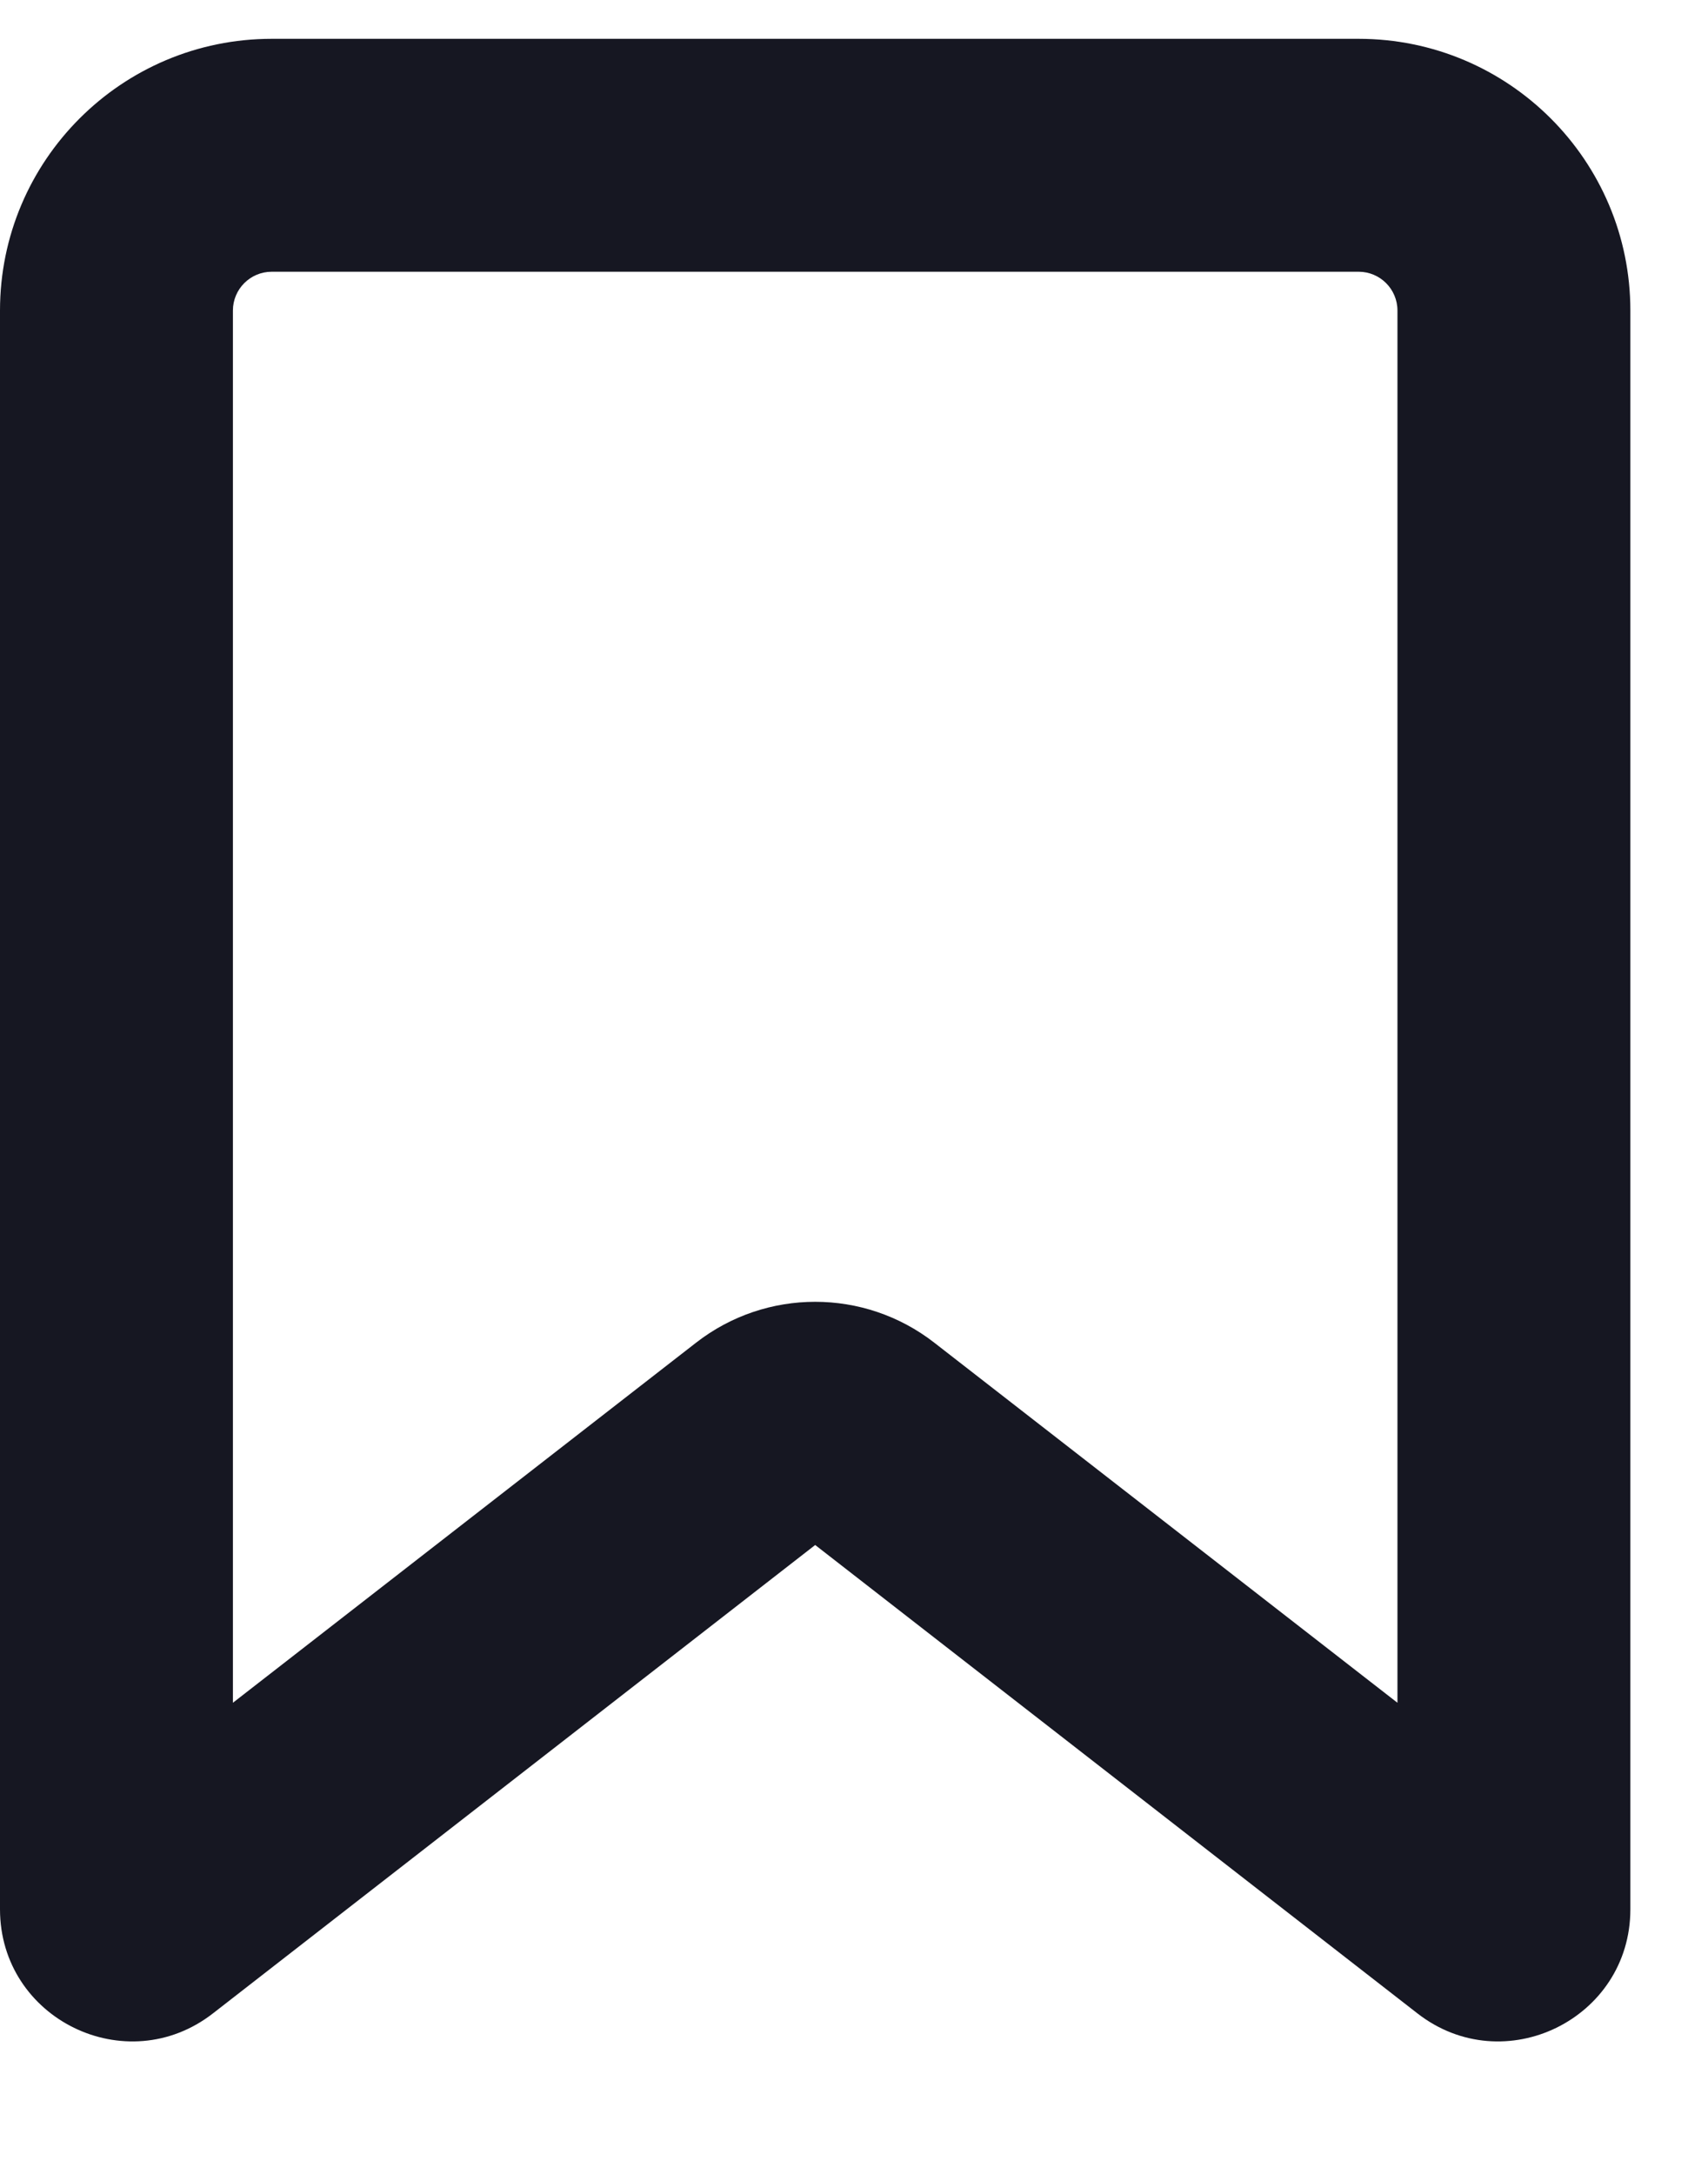 <svg xmlns="http://www.w3.org/2000/svg" width="11" height="14" viewBox="0 0 11 14" fill="none">
<path fill-rule="evenodd" clip-rule="evenodd" d="M0 2C0 1.034 0.784 0.25 1.75 0.25H8.75C9.716 0.25 10.5 1.034 10.5 2V12.296C10.5 13.003 9.686 13.401 9.128 12.966L5.25 9.95L1.372 12.966C0.814 13.401 0 13.003 0 12.296V2ZM1.75 1.75C1.612 1.75 1.5 1.862 1.5 2V10.966L4.483 8.647C4.934 8.296 5.566 8.296 6.017 8.647L9 10.966V2C9 1.862 8.888 1.75 8.75 1.75H1.75Z" fill="#161722"/>
</svg>